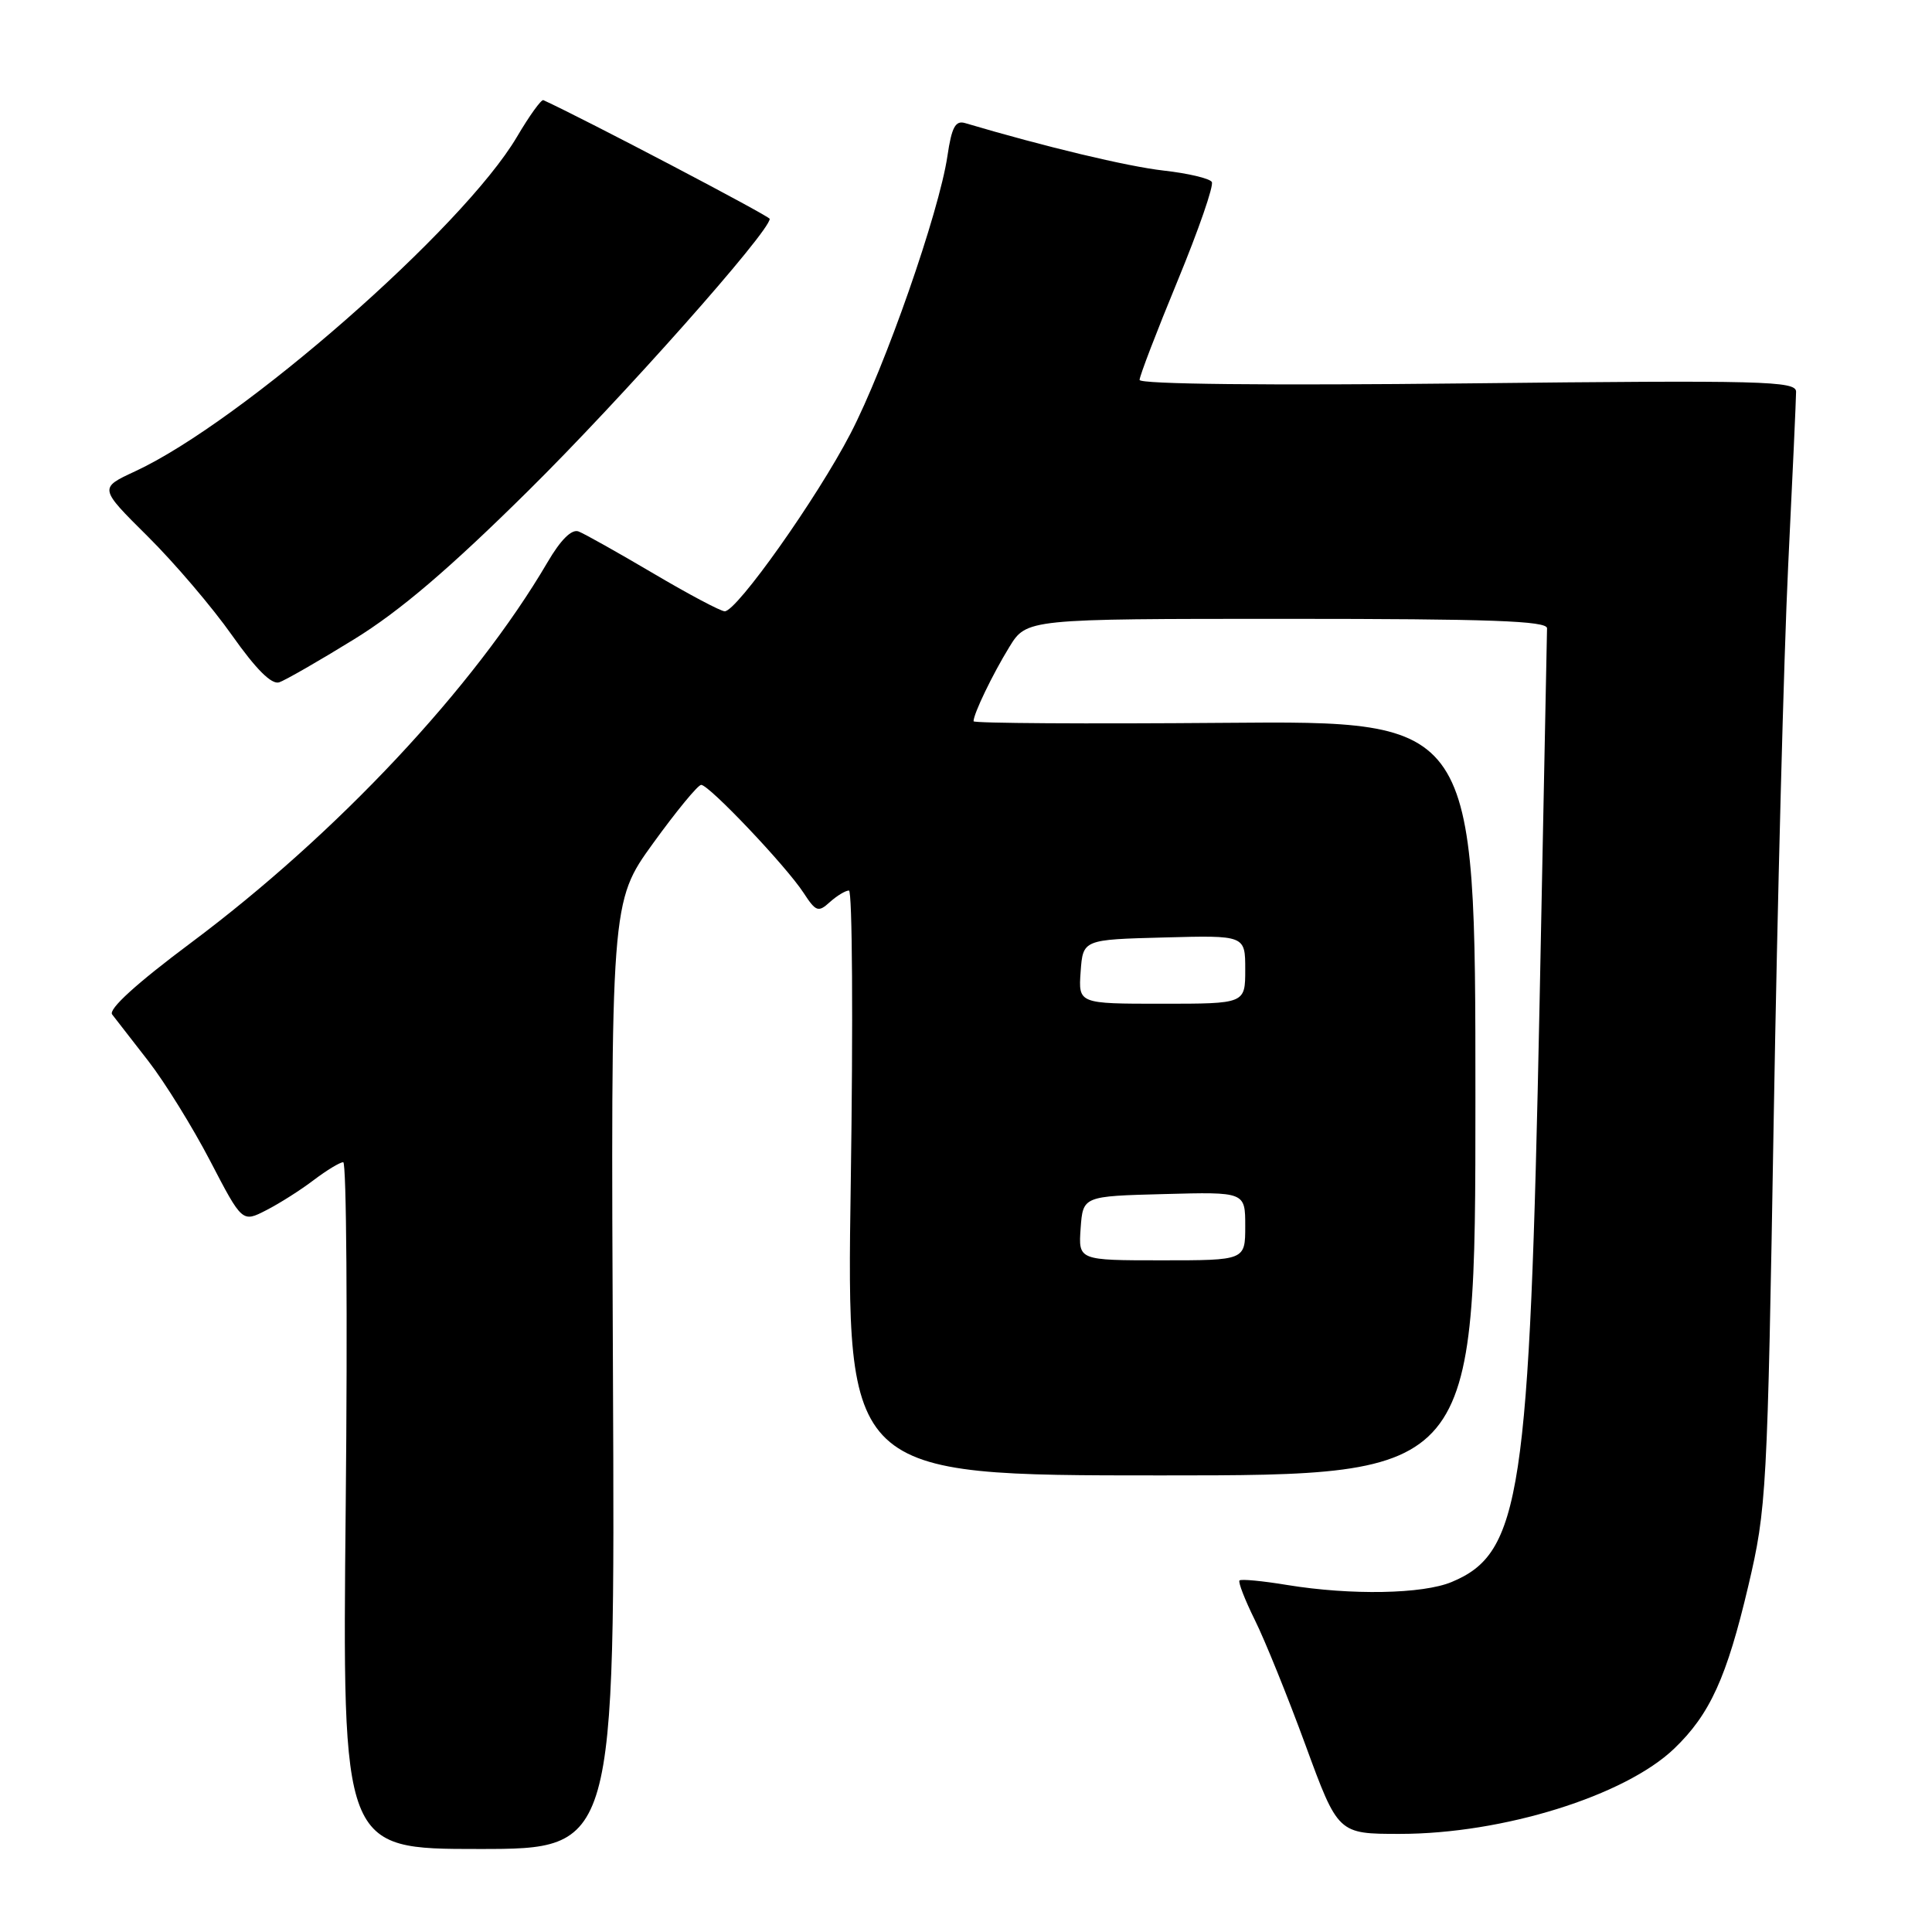 <?xml version="1.0" encoding="UTF-8" standalone="no"?>
<!DOCTYPE svg PUBLIC "-//W3C//DTD SVG 1.1//EN" "http://www.w3.org/Graphics/SVG/1.1/DTD/svg11.dtd" >
<svg xmlns="http://www.w3.org/2000/svg" xmlns:xlink="http://www.w3.org/1999/xlink" version="1.1" viewBox="0 0 256 256">
 <g >
 <path fill="currentColor"
d=" M 81.22 182.25 C 80.93 119.50 80.93 119.50 86.53 111.75 C 89.61 107.49 92.48 104.00 92.91 104.00 C 93.96 104.00 104.16 114.76 106.46 118.28 C 108.11 120.81 108.42 120.93 109.96 119.53 C 110.90 118.69 112.03 118.00 112.49 118.00 C 112.94 118.00 113.05 135.44 112.73 156.75 C 112.15 195.50 112.15 195.50 153.82 195.50 C 195.50 195.50 195.50 195.50 195.50 145.50 C 195.50 95.50 195.50 95.50 162.25 95.78 C 143.96 95.93 129.00 95.84 129.00 95.57 C 129.00 94.58 131.51 89.37 133.73 85.75 C 136.03 82.00 136.03 82.00 170.51 82.00 C 197.44 82.00 205.00 82.27 204.99 83.25 C 204.98 83.94 204.54 106.33 204.00 133.00 C 202.68 198.15 201.52 205.80 192.36 209.62 C 188.52 211.23 179.02 211.40 170.56 210.02 C 167.30 209.48 164.45 209.21 164.24 209.42 C 164.04 209.63 164.95 211.98 166.27 214.65 C 167.60 217.32 170.62 224.79 172.99 231.25 C 177.30 243.00 177.30 243.00 185.49 243.00 C 199.12 243.00 215.29 237.97 221.84 231.70 C 226.58 227.15 228.80 222.28 231.66 210.14 C 234.08 199.84 234.19 197.88 235.03 148.00 C 235.51 119.67 236.37 86.83 236.94 75.00 C 237.52 63.17 237.99 52.79 237.99 51.91 C 238.00 50.48 233.75 50.37 194.50 50.80 C 167.91 51.09 151.00 50.91 151.00 50.34 C 151.00 49.83 153.27 43.91 156.05 37.18 C 158.82 30.46 160.86 24.58 160.57 24.11 C 160.28 23.64 157.40 22.96 154.17 22.60 C 149.40 22.06 138.47 19.45 127.88 16.31 C 126.60 15.93 126.10 16.85 125.54 20.67 C 124.43 28.15 117.28 48.63 112.69 57.46 C 108.26 66.00 97.64 81.00 96.03 81.00 C 95.50 81.00 91.24 78.74 86.57 75.98 C 81.89 73.22 77.44 70.72 76.66 70.42 C 75.75 70.08 74.30 71.51 72.55 74.50 C 62.84 91.07 44.65 110.48 25.27 124.95 C 18.09 130.31 14.33 133.73 14.86 134.42 C 15.32 135.01 17.48 137.80 19.66 140.60 C 21.84 143.41 25.53 149.37 27.86 153.85 C 32.10 162.00 32.10 162.00 35.30 160.35 C 37.06 159.45 39.89 157.65 41.59 156.35 C 43.30 155.06 45.04 154.00 45.48 154.00 C 45.91 154.00 46.06 174.47 45.81 199.50 C 45.35 245.00 45.35 245.00 63.43 245.00 C 81.50 245.00 81.50 245.00 81.22 182.25 Z  M 46.93 84.70 C 52.96 80.99 59.56 75.36 70.03 65.00 C 82.39 52.78 101.98 30.71 101.99 29.00 C 101.99 28.64 77.36 15.72 72.00 13.27 C 71.72 13.15 70.15 15.33 68.50 18.13 C 61.38 30.20 32.03 55.91 17.89 62.46 C 13.12 64.67 13.12 64.67 19.56 71.06 C 23.11 74.58 28.14 80.48 30.75 84.19 C 33.94 88.70 35.99 90.75 37.00 90.41 C 37.83 90.12 42.30 87.56 46.93 84.70 Z  M 143.19 162.75 C 143.50 158.50 143.50 158.50 154.25 158.22 C 165.00 157.93 165.00 157.93 165.00 162.47 C 165.00 167.00 165.00 167.00 153.94 167.00 C 142.89 167.00 142.89 167.00 143.19 162.75 Z  M 143.19 128.75 C 143.50 124.50 143.50 124.50 154.25 124.22 C 165.00 123.93 165.00 123.93 165.00 128.47 C 165.00 133.00 165.00 133.00 153.94 133.00 C 142.89 133.00 142.89 133.00 143.19 128.75 Z "/>
</g>
</svg>